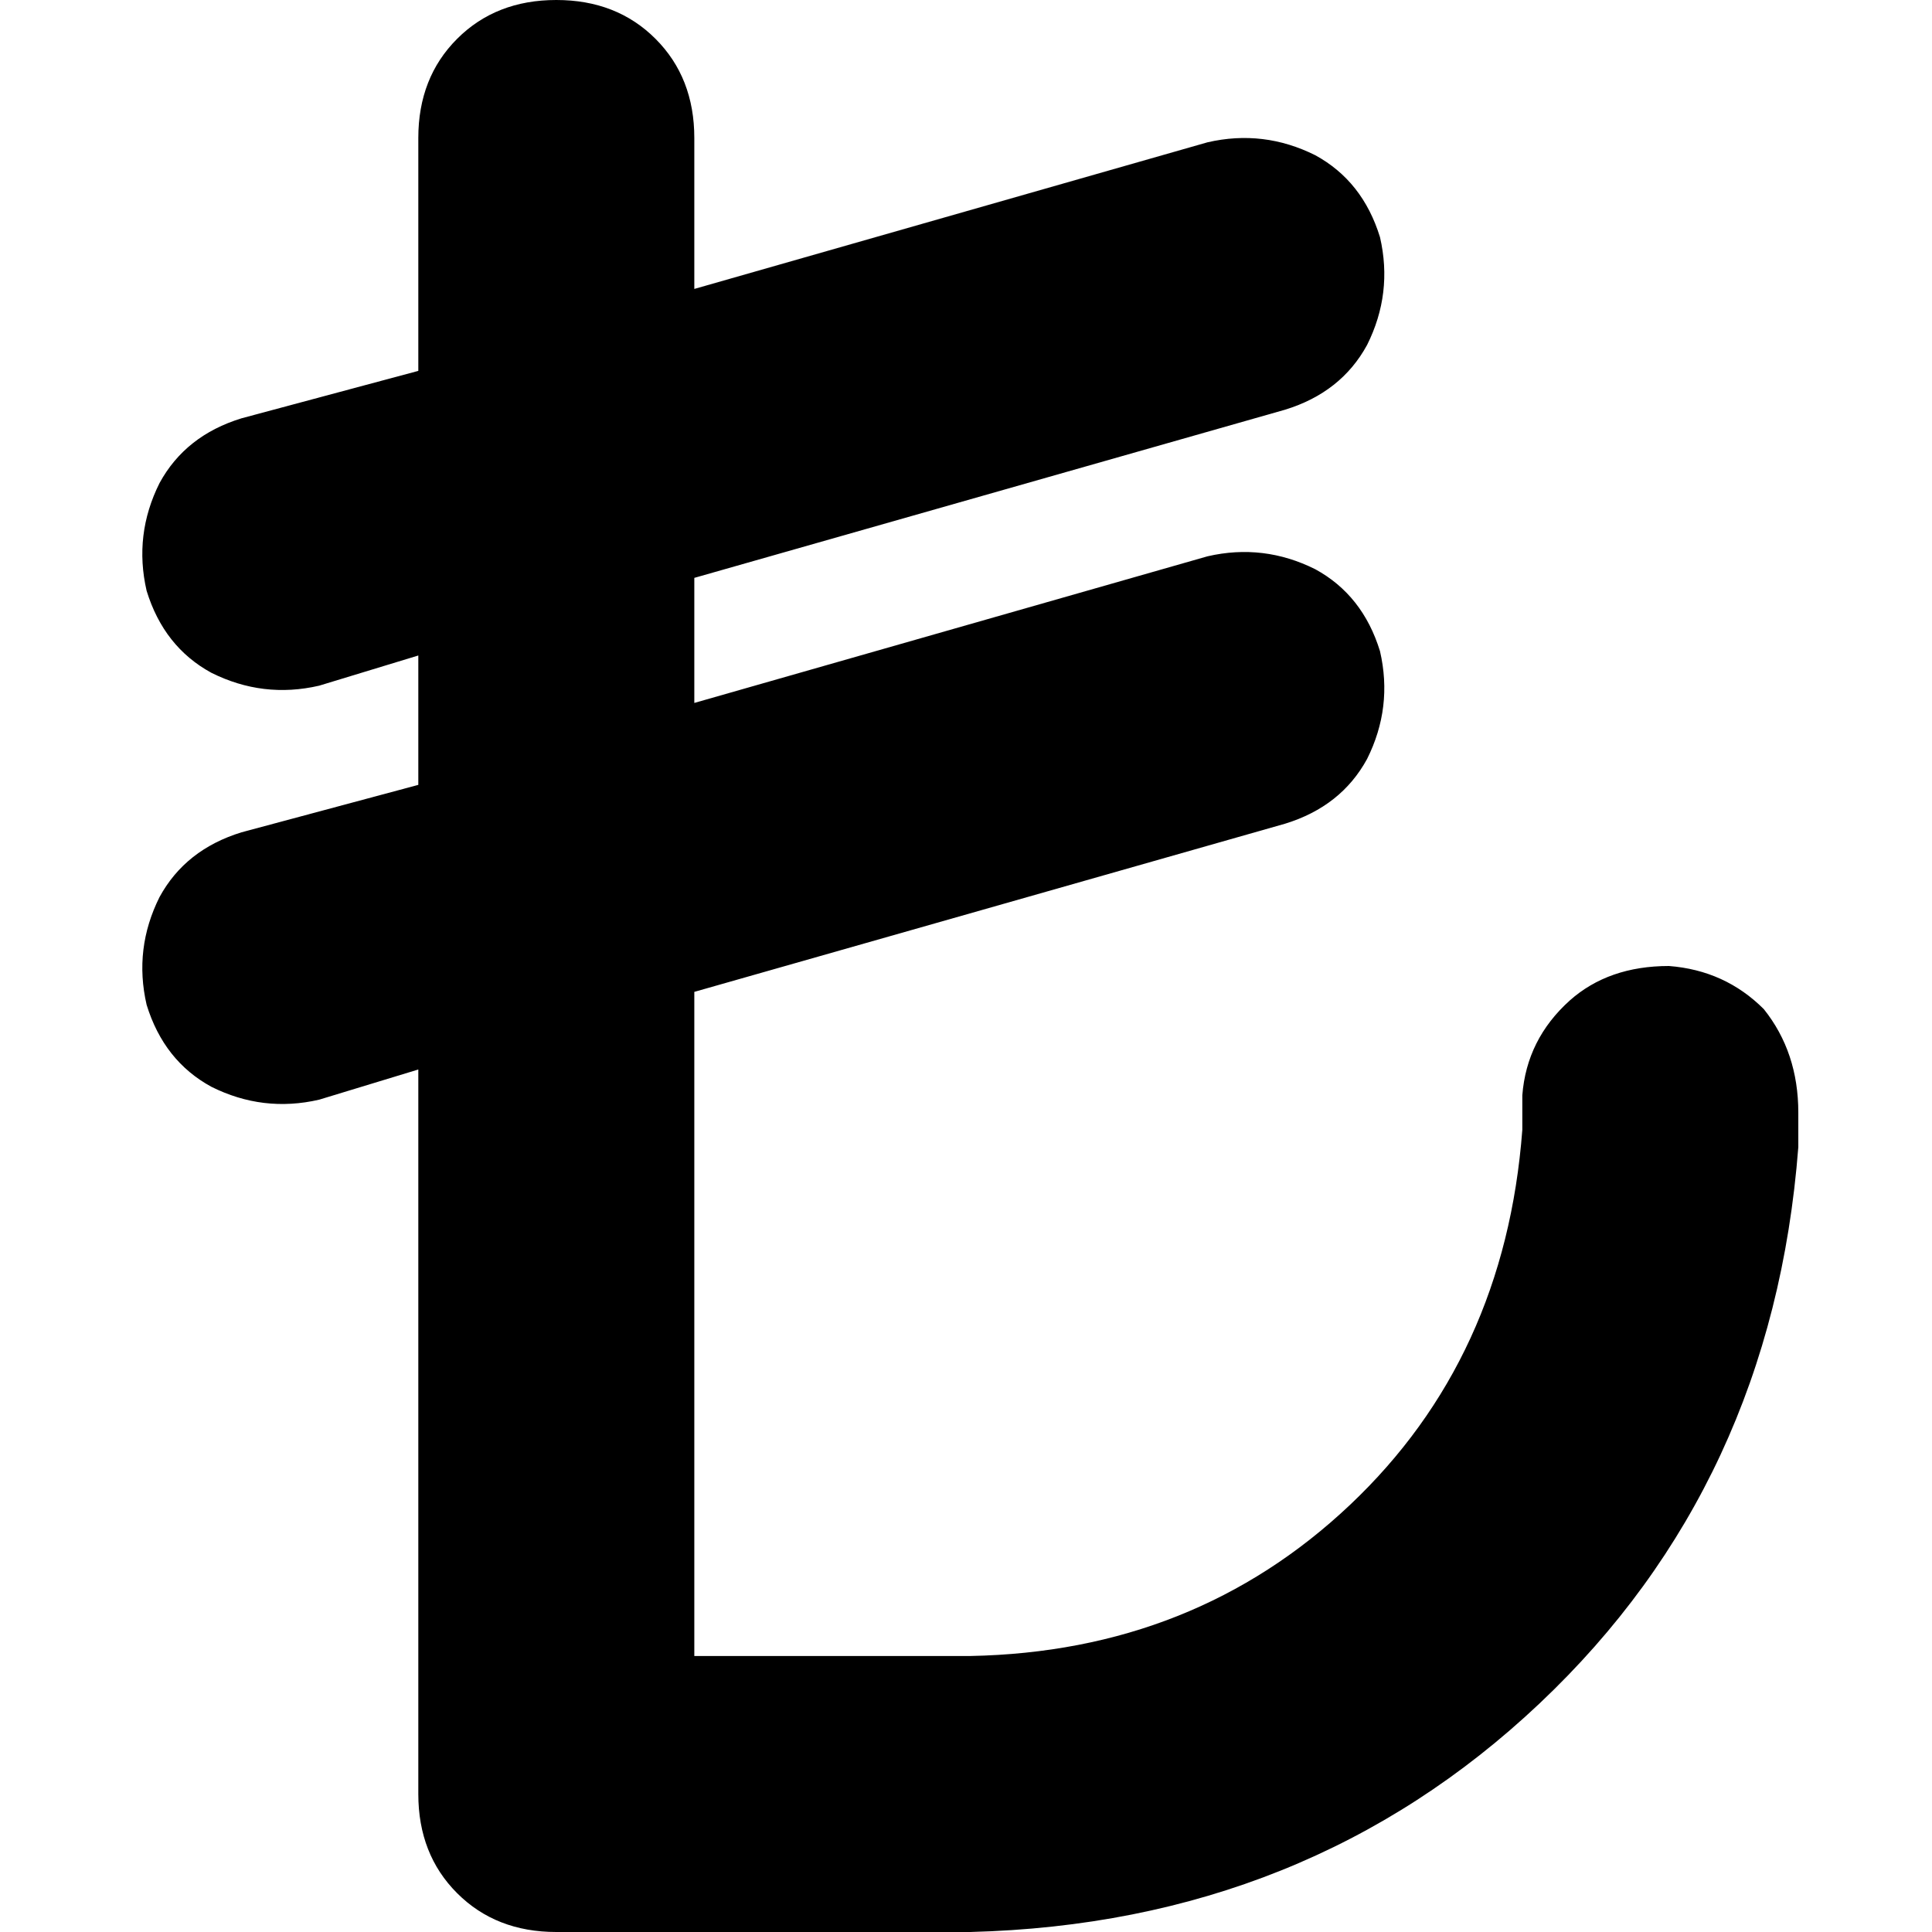 <svg xmlns="http://www.w3.org/2000/svg" viewBox="0 0 512 512">
  <path d="M 147.429 0 Q 163.429 0 173.714 10.286 L 173.714 10.286 L 173.714 10.286 Q 184 20.571 184 36.571 L 184 76.571 L 184 76.571 L 320 37.714 L 320 37.714 Q 334.857 34.286 348.571 41.143 Q 361.143 48 365.714 62.857 Q 369.143 77.714 362.286 91.429 Q 355.429 104 340.571 108.571 L 184 153.143 L 184 153.143 L 184 186.286 L 184 186.286 L 320 147.429 L 320 147.429 Q 334.857 144 348.571 150.857 Q 361.143 157.714 365.714 172.571 Q 369.143 187.429 362.286 201.143 Q 355.429 213.714 340.571 218.286 L 184 262.857 L 184 262.857 L 184 438.857 L 184 438.857 L 257.143 438.857 L 257.143 438.857 Q 316.571 437.714 357.714 398.857 Q 398.857 360 403.429 299.429 L 403.429 290.286 L 403.429 290.286 Q 404.571 275.429 416 265.143 Q 426.286 256 442.286 256 Q 457.143 257.143 467.429 267.429 Q 476.571 278.857 476.571 294.857 L 476.571 304 L 476.571 304 Q 469.714 393.143 408 451.429 Q 346.286 509.714 257.143 512 L 147.429 512 L 147.429 512 Q 131.429 512 121.143 501.714 Q 110.857 491.429 110.857 475.429 L 110.857 283.429 L 110.857 283.429 L 84.571 291.429 L 84.571 291.429 Q 69.714 294.857 56 288 Q 43.429 281.143 38.857 266.286 Q 35.429 251.429 42.286 237.714 Q 49.143 225.143 64 220.571 L 110.857 208 L 110.857 208 L 110.857 173.714 L 110.857 173.714 L 84.571 181.714 L 84.571 181.714 Q 69.714 185.143 56 178.286 Q 43.429 171.429 38.857 156.571 Q 35.429 141.714 42.286 128 Q 49.143 115.429 64 110.857 L 110.857 98.286 L 110.857 98.286 L 110.857 36.571 L 110.857 36.571 Q 110.857 20.571 121.143 10.286 Q 131.429 0 147.429 0 L 147.429 0 Z" />
</svg>
